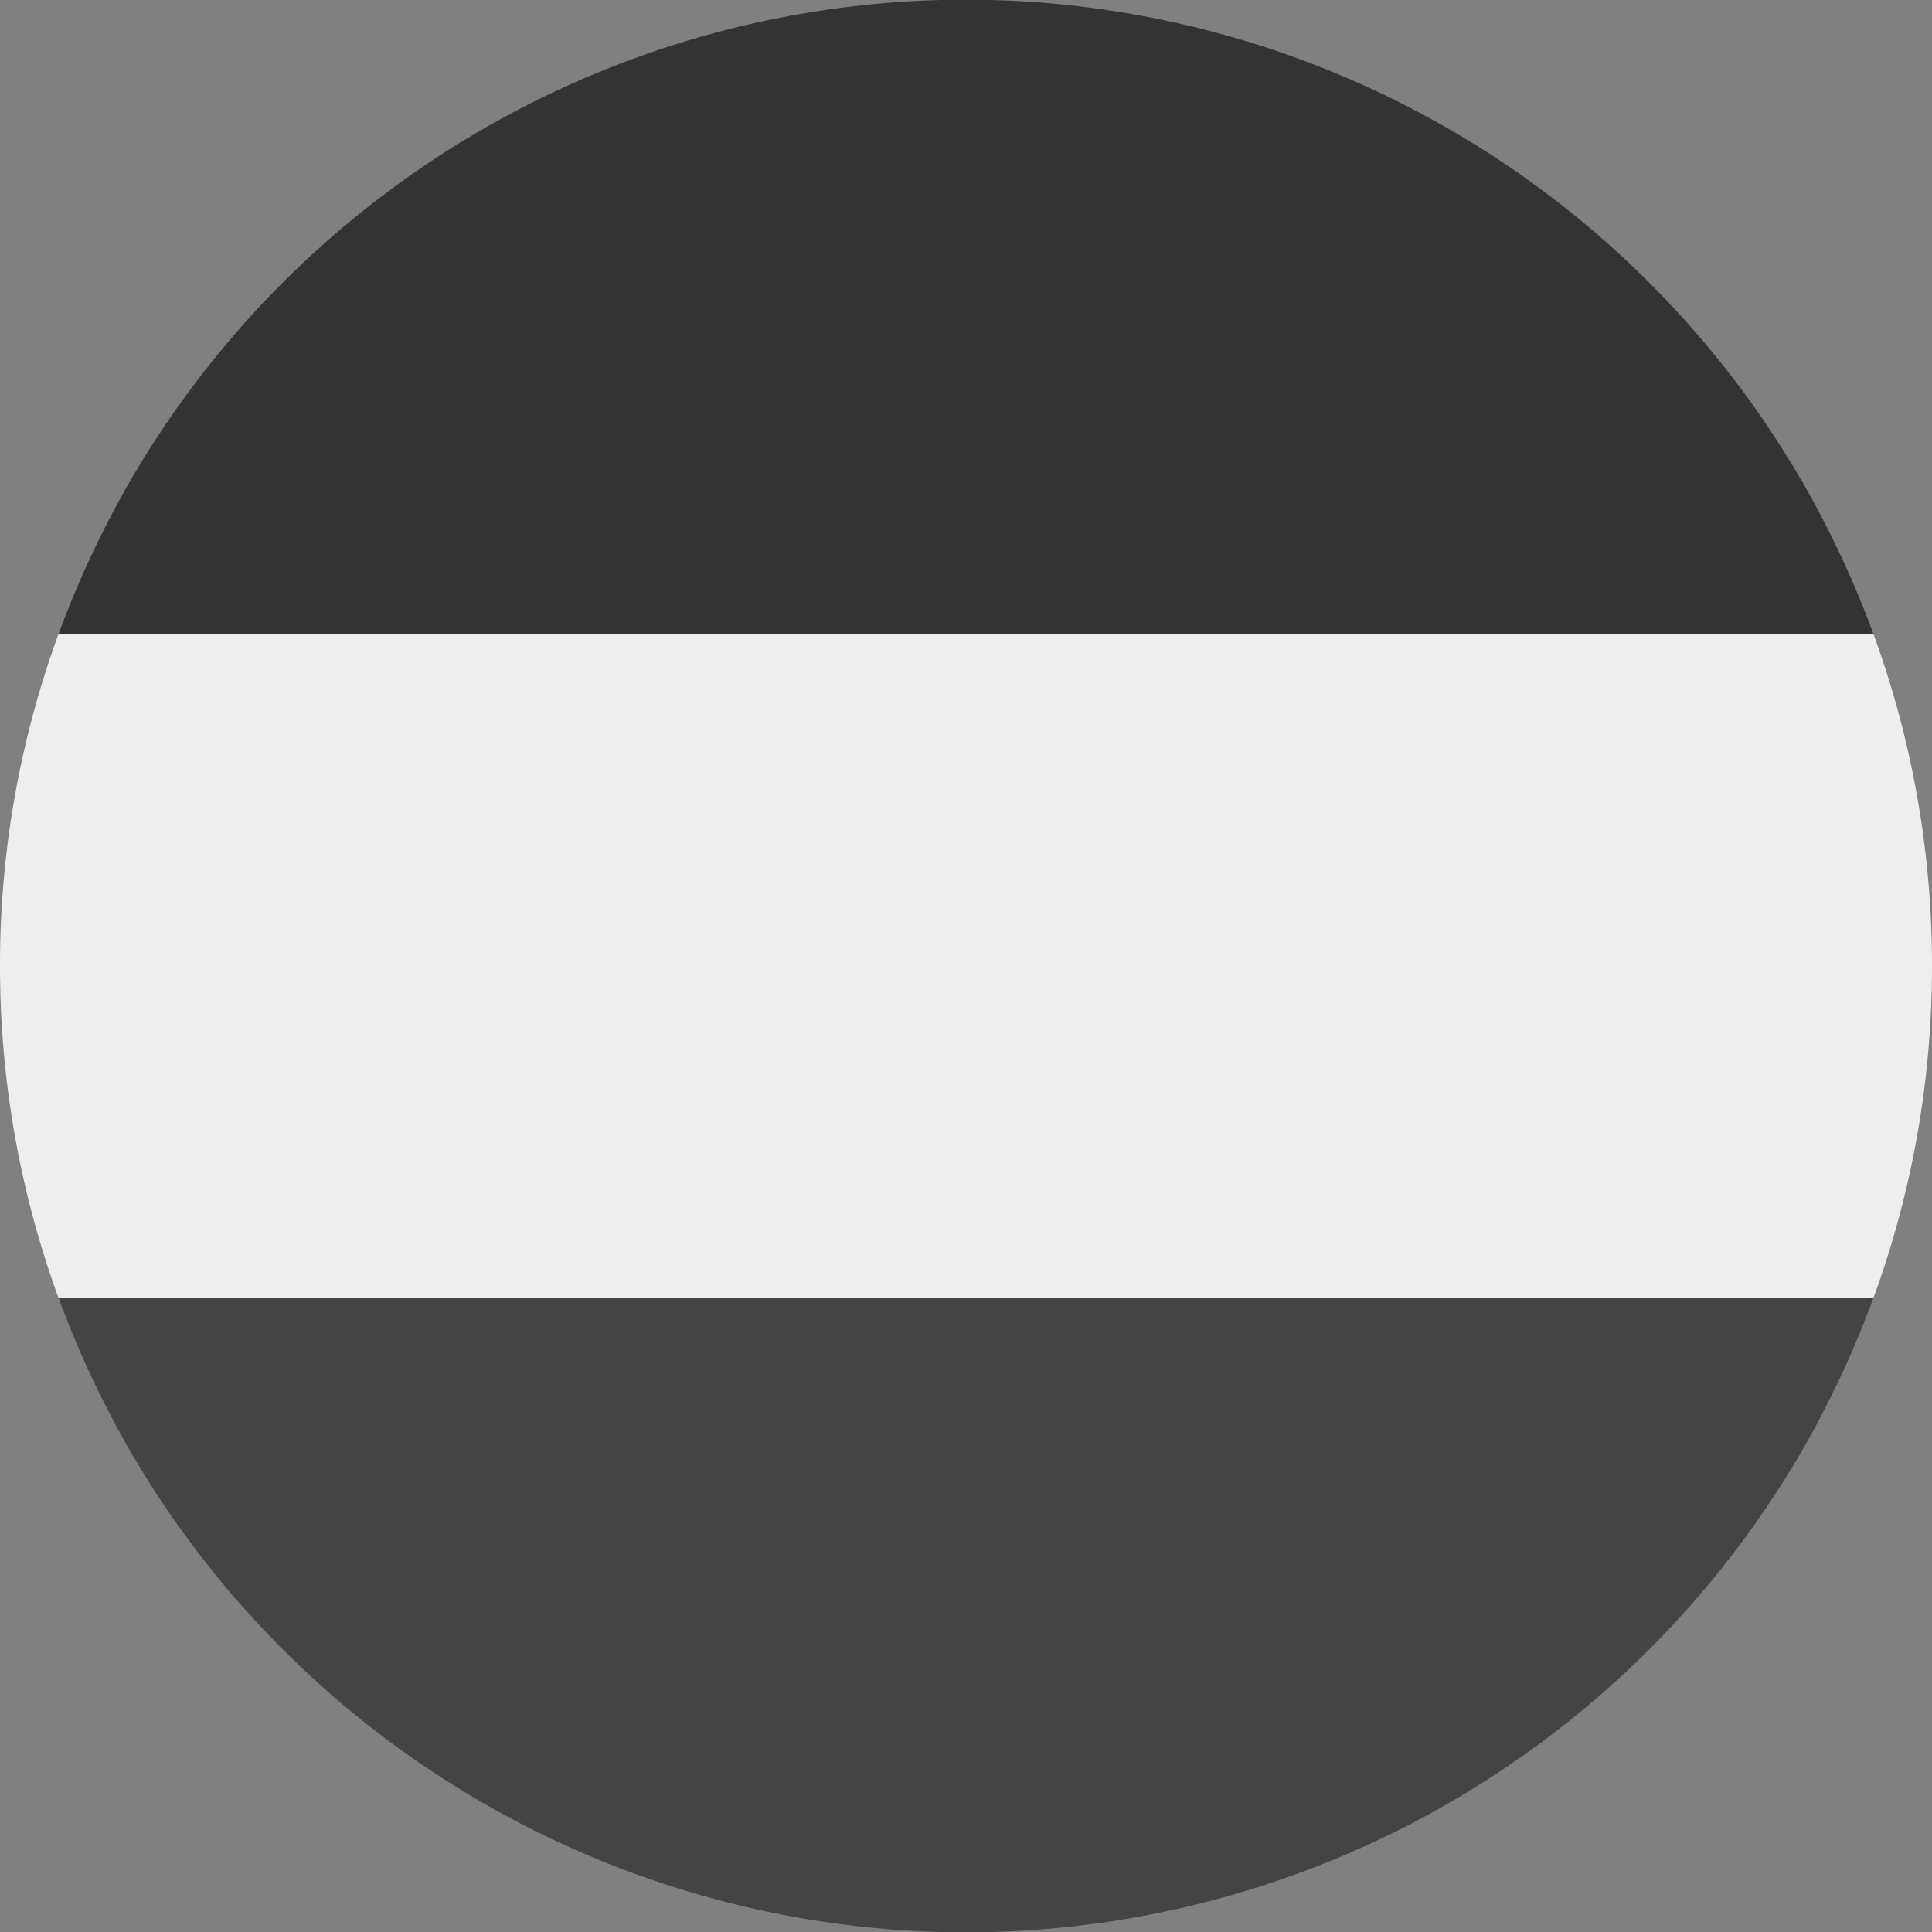 <?xml version='1.0' encoding='UTF-8'?>
<svg xmlns="http://www.w3.org/2000/svg" width="512" height="512" fill="none">
  <rect width="100%" height="100%" fill="#808080" stroke="none"/>
  <path fill="#EEE" d="M482.2 376c19-35.8 29.8-76.6 29.8-120 0-43.4-10.8-84.2-29.8-120H29.8A254.9 254.9 0 0 0 0 256c0 43.4 10.8 84.2 29.8 120h452.4Z"/>
  <path fill="#444444" d="M496.5 344a256.1 256.1 0 0 1-481 0h481Z"/>
  <path fill="#333333" d="M496.5 168h-481a256.1 256.1 0 0 1 481 0Z"/>
</svg>
